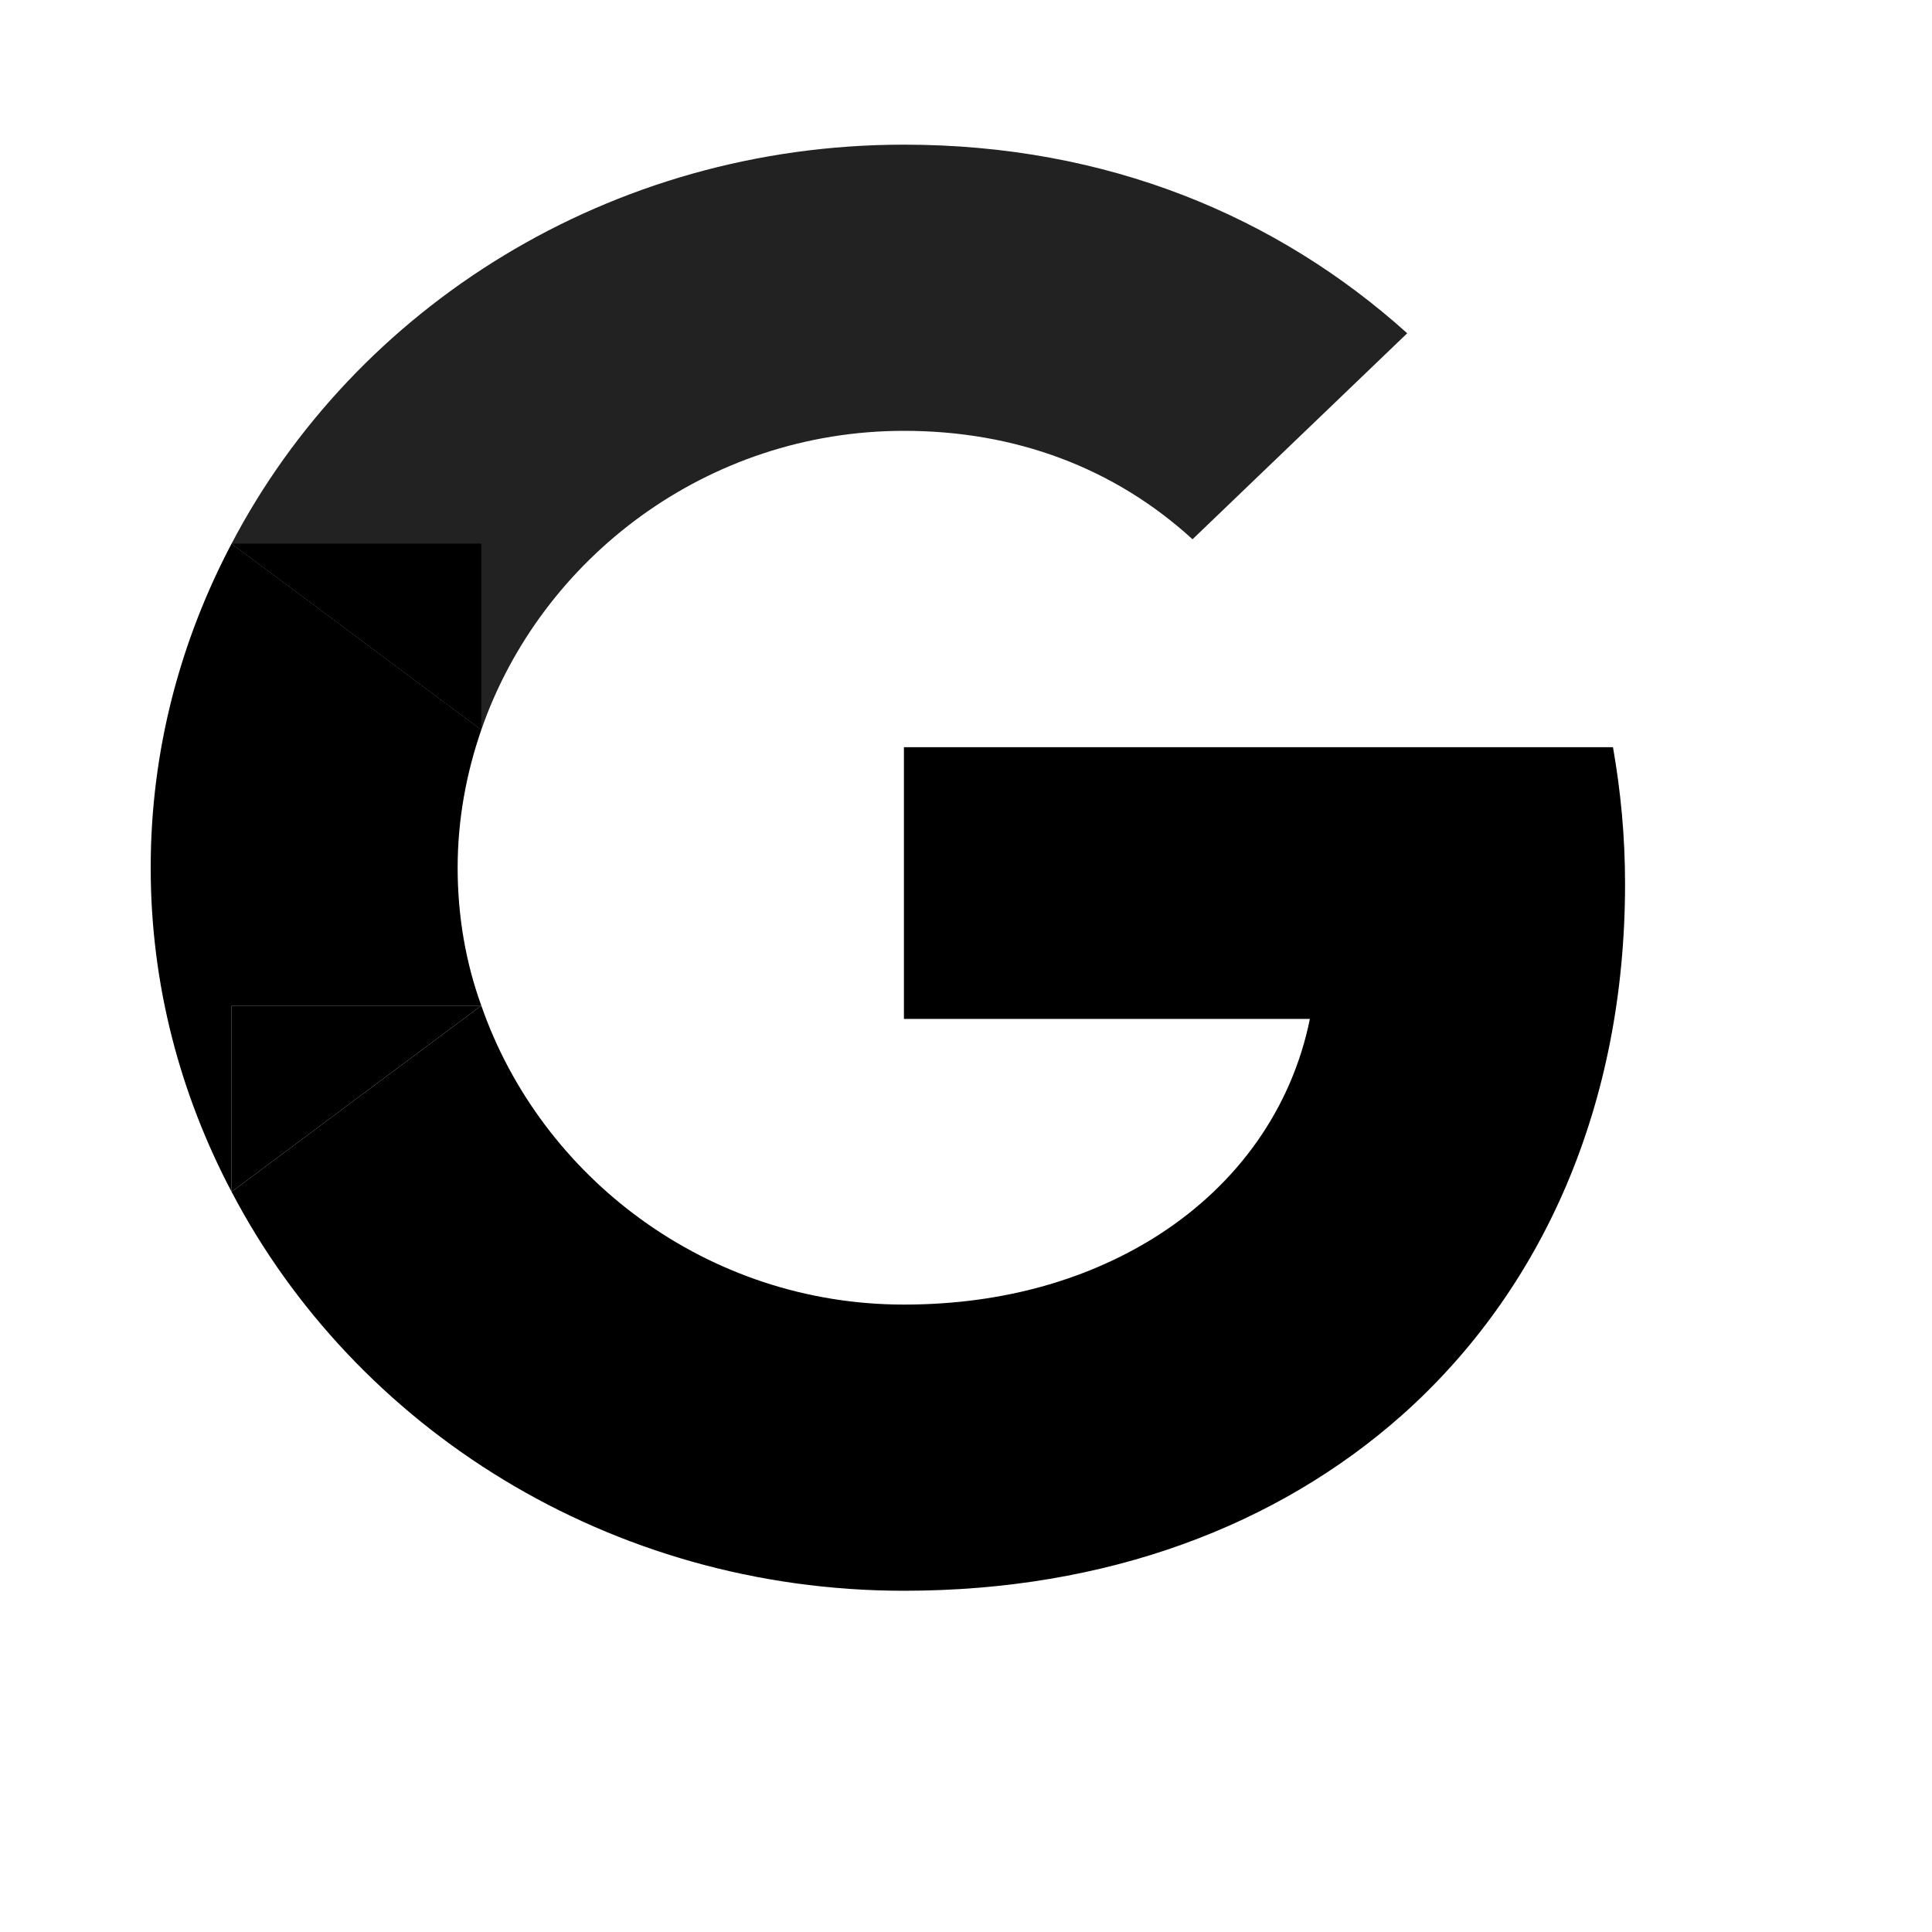 <svg width="8" height="8" viewBox="0 0 8 8" fill="none" xmlns="http://www.w3.org/2000/svg">
<path d="M6.729 3.66C6.729 3.463 6.711 3.276 6.679 3.094H3.743V4.219H5.424C5.349 4.588 5.128 4.9 4.8 5.112V5.861H5.804C6.391 5.339 6.729 4.571 6.729 3.66Z" fill="black"/>
<path d="M3.743 1.784C4.203 1.784 4.613 1.936 4.938 2.233L5.827 1.38C5.289 0.896 4.585 0.599 3.743 0.599C2.524 0.599 1.471 1.273 0.959 2.251L1.993 3.022C2.24 2.31 2.929 1.784 3.743 1.784Z" fill="#222222"/>
<path fill-rule="evenodd" clip-rule="evenodd" d="M3.743 6.587C2.524 6.587 1.471 5.913 0.959 4.935L1.993 4.164C2.24 4.875 2.929 5.402 3.743 5.402C4.164 5.402 4.52 5.292 4.8 5.112L5.804 5.861C5.289 6.317 4.585 6.587 3.743 6.587ZM1.993 3.022V2.251H0.959L1.993 3.022Z" fill="black"/>
<path d="M0.959 4.164H1.993C1.928 3.985 1.895 3.792 1.895 3.593C1.895 3.393 1.931 3.201 1.993 3.022L0.959 2.251C0.746 2.655 0.624 3.109 0.624 3.593C0.624 4.077 0.746 4.531 0.959 4.935V4.164Z" fill="black"/>
<path d="M1.993 4.164H0.959V4.935L1.993 4.164Z" fill="black"/>
</svg>
